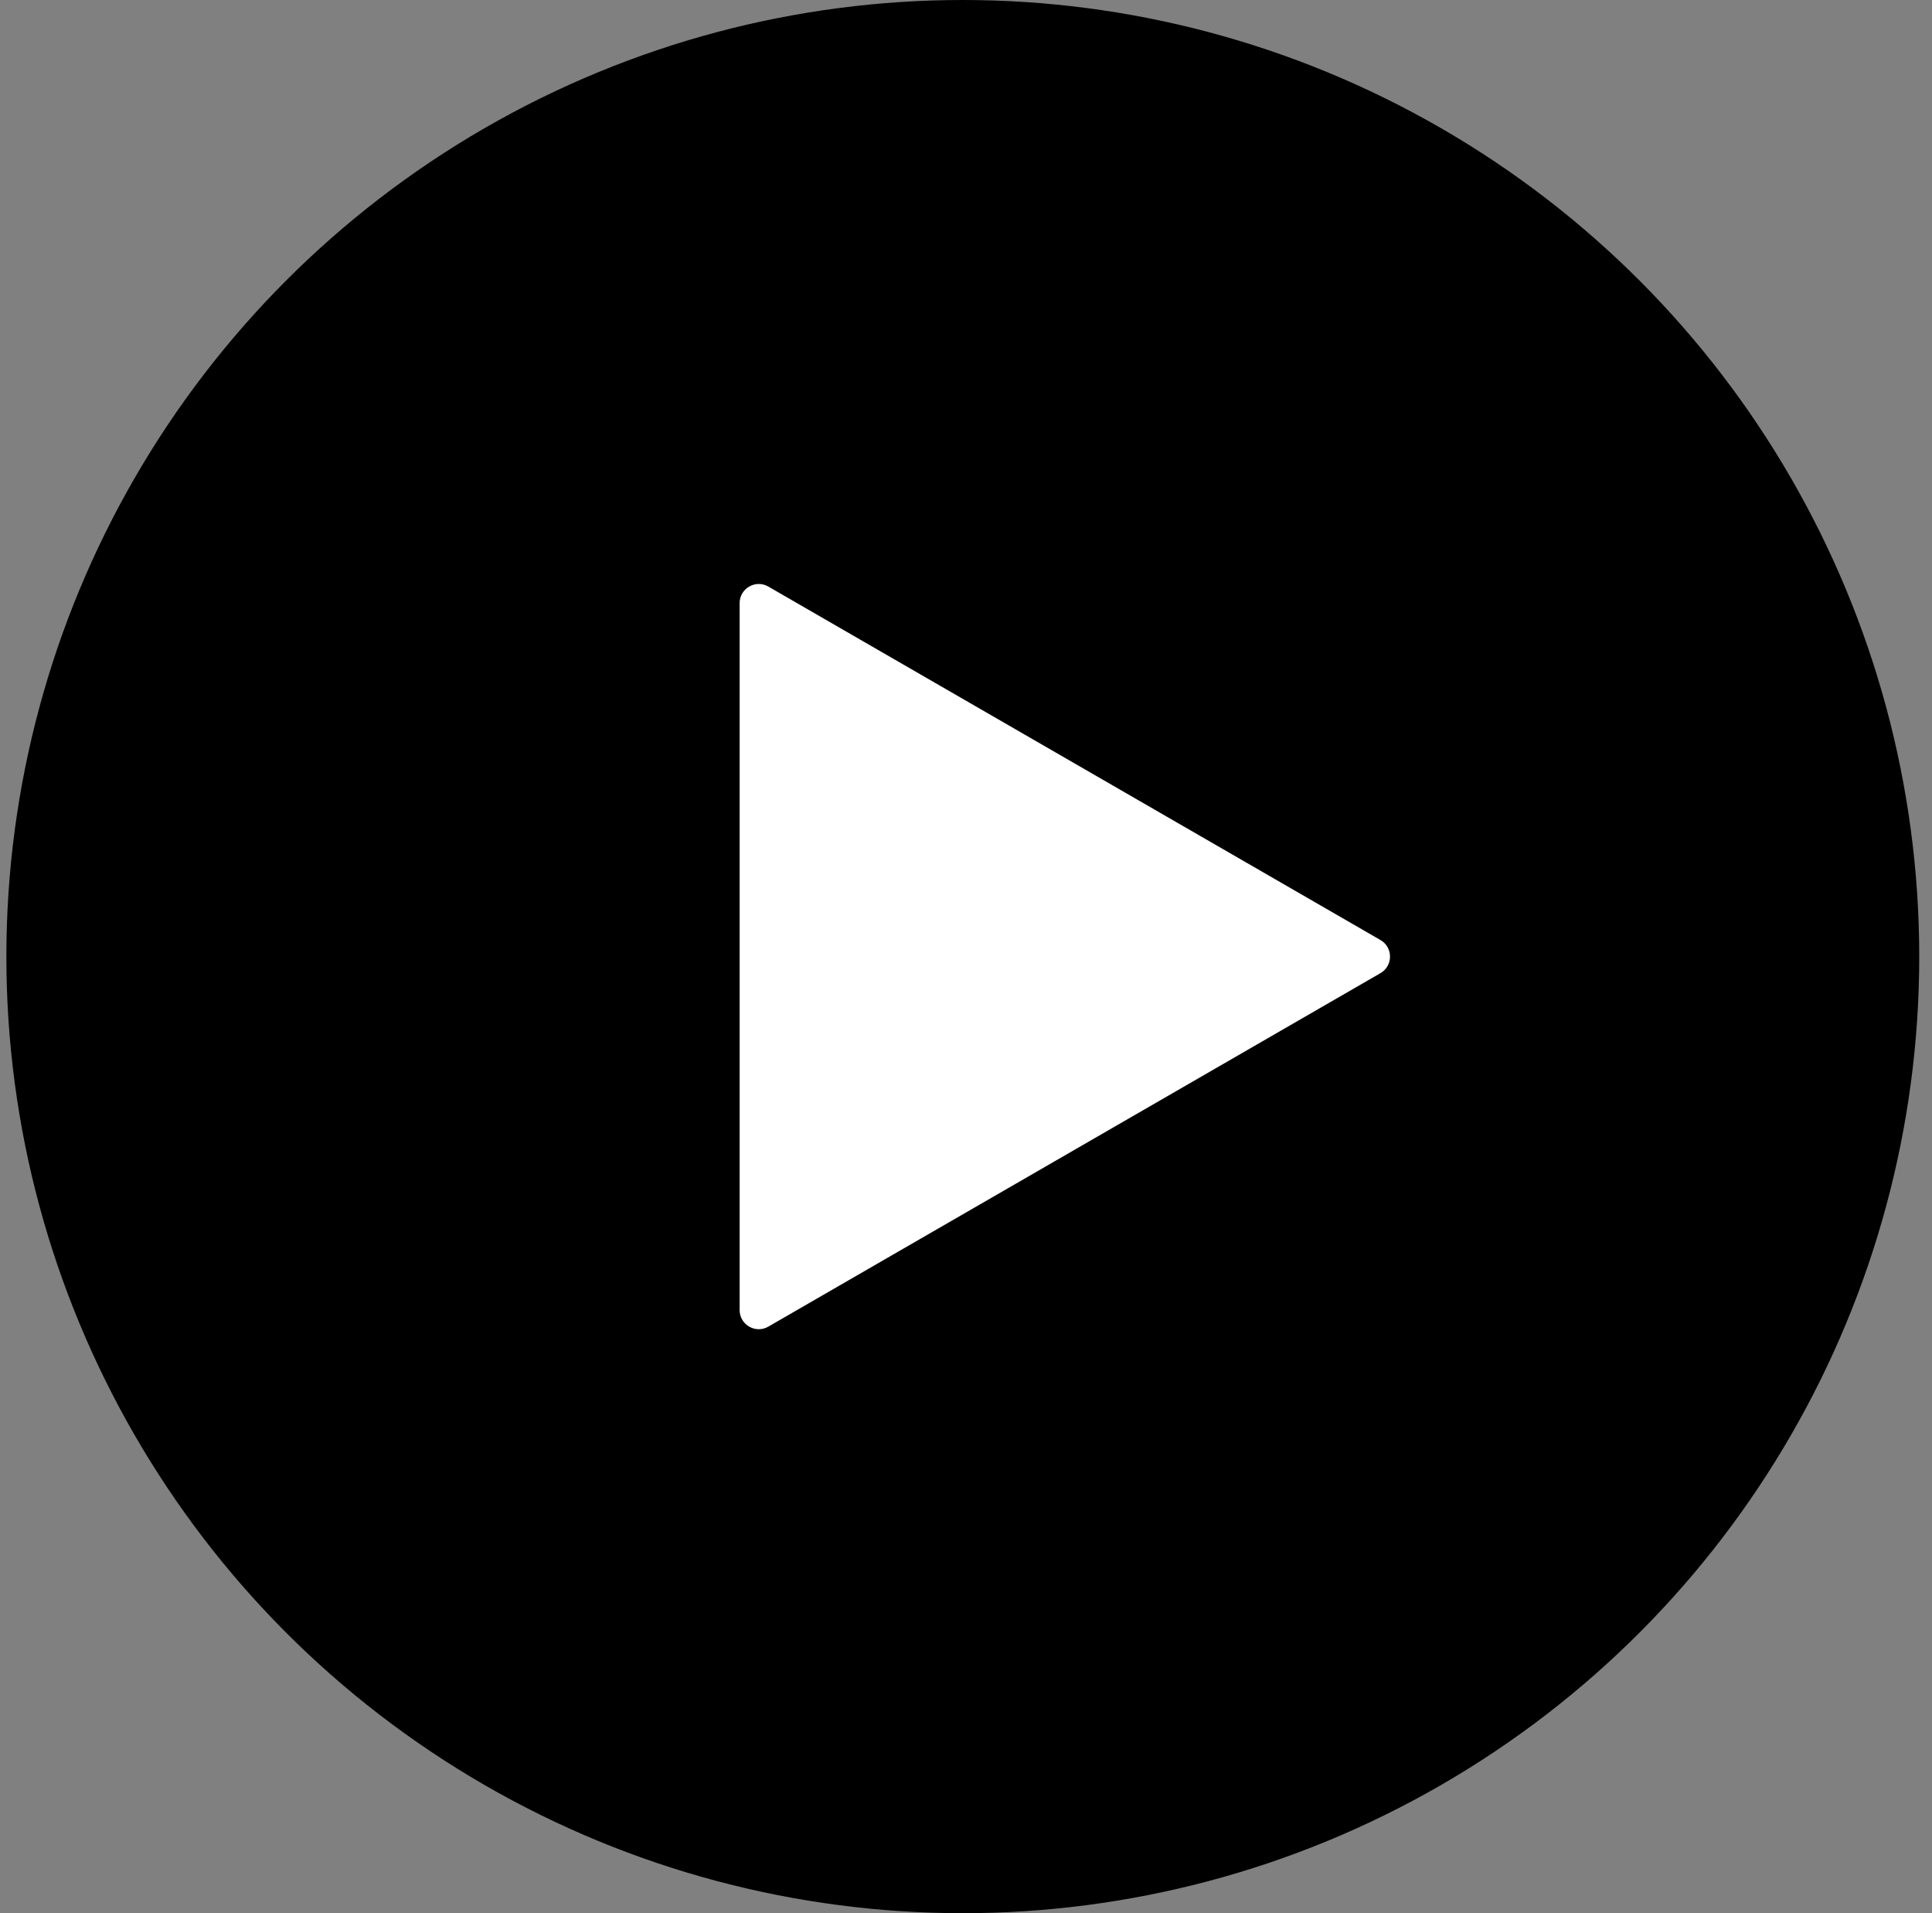 <svg width="101" height="100" viewBox="0 0 101 100" fill="none" xmlns="http://www.w3.org/2000/svg">
<rect x="0" y="0" width="101" height="100" fill="#808080" stroke="none"/>
<circle cx="50.333" cy="50" r="49.5" fill="black" stroke="black"/>
<path d="M72.166 49.134C72.833 49.519 72.833 50.481 72.166 50.866L40.166 69.341C39.5 69.726 38.666 69.245 38.666 68.475L38.666 31.525C38.666 30.755 39.5 30.274 40.166 30.659L72.166 49.134Z" fill="white"/>
</svg>
